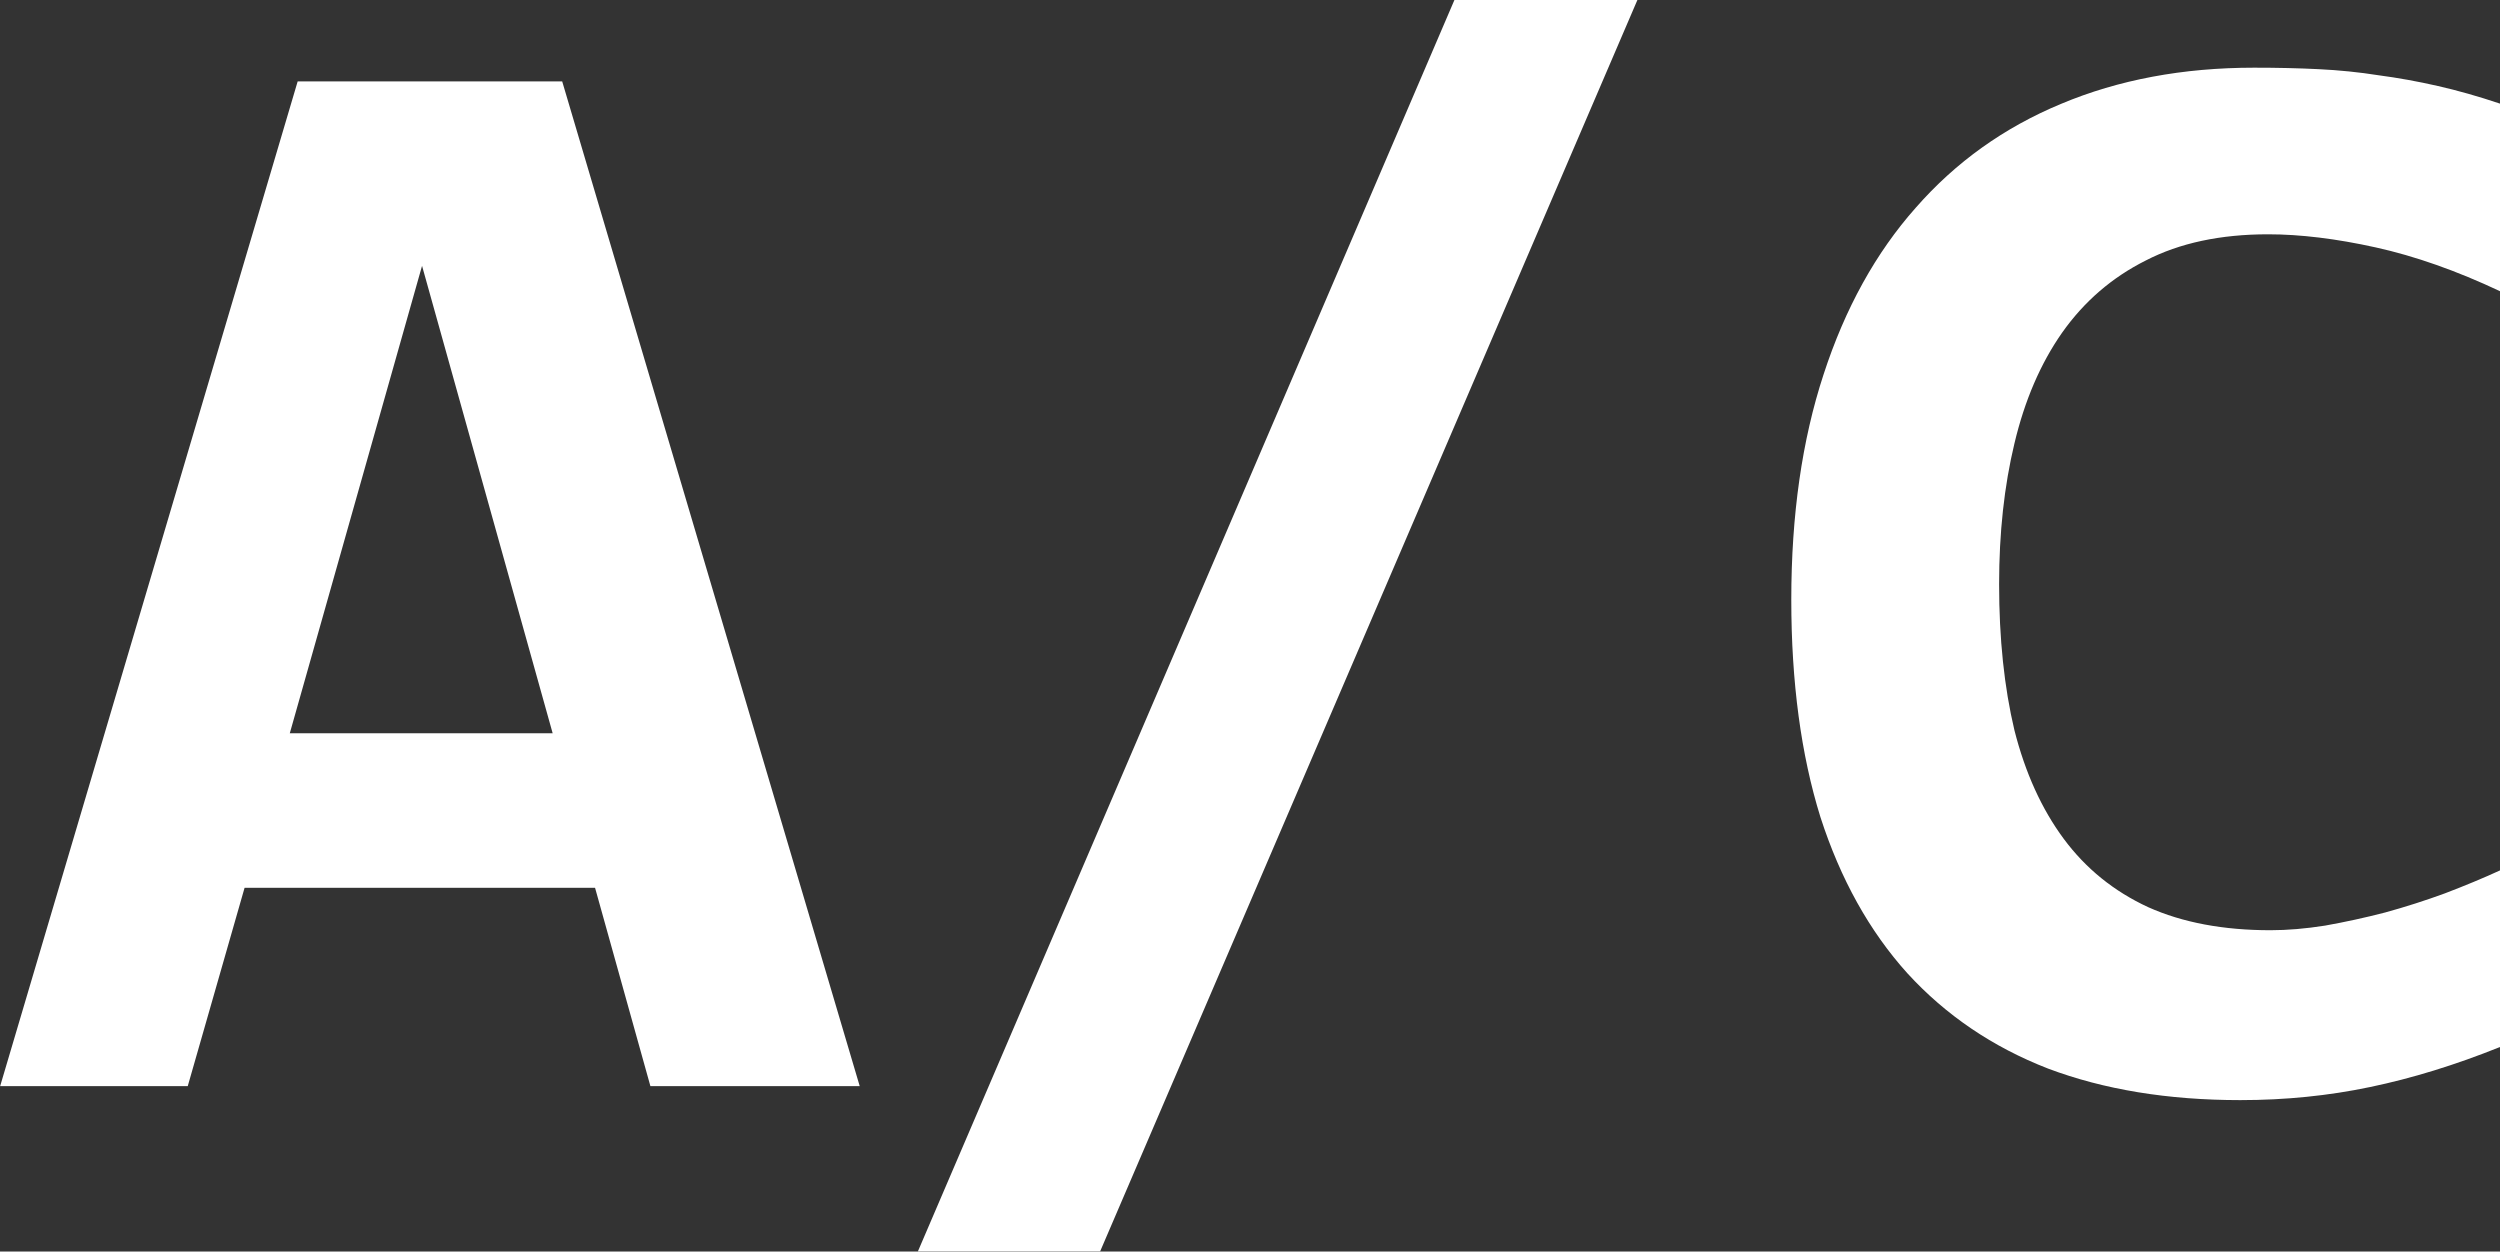 <?xml version="1.0" encoding="UTF-8" standalone="no"?>
<svg
   xmlns:dc="http://purl.org/dc/elements/1.1/"
   xmlns:cc="http://creativecommons.org/ns#"
   xmlns:rdf="http://www.w3.org/1999/02/22-rdf-syntax-ns#"
   xmlns:svg="http://www.w3.org/2000/svg"
   xmlns="http://www.w3.org/2000/svg"
   width="16.805mm"
   height="8.413mm"
   viewBox="0 0 16.805 8.413"
   version="1.1"
   id="svg963">
  <rect x="0" y="0" width="16.805" height="8.413" fill="#333333" stroke="none"/>
  <defs
     id="defs957" />
  <g
     id="layer1"
     transform="translate(-142.891,-162.984)">
    <g
       aria-label="A/C"
       id="text837"
       style="font-style:normal;font-weight:normal;font-size:10.583px;line-height:125%;font-family:sans-serif;letter-spacing:0px;word-spacing:0px;fill:#ffffff;fill-opacity:1;stroke:none;stroke-width:0.265px;stroke-linecap:butt;stroke-linejoin:miter;stroke-opacity:1">
      <path
         d="m 147.263,170.285 -0.372,-1.333 h -2.356 l -0.382,1.333 h -1.261 l 2,-6.754 h 1.778 l 2,6.754 z m -1.535,-5.514 -0.889,3.142 h 1.767 z"
         style="font-style:normal;font-variant:normal;font-weight:bold;font-stretch:normal;font-family:Consolas;-inkscape-font-specification:'Consolas Bold';fill:#ffffff;stroke-width:0.265px"
         id="path857" />
      <path
         d="m 150.286,171.396 h -1.225 l 3.607,-8.413 h 1.23 z"
         style="font-style:normal;font-variant:normal;font-weight:bold;font-stretch:normal;font-family:Consolas;-inkscape-font-specification:'Consolas Bold';fill:#ffffff;stroke-width:0.265px"
         id="path859" />
      <path
         d="m 159.696,170.022 q -0.45,0.181 -0.873,0.269 -0.419,0.088 -0.873,0.088 -0.729,0 -1.292,-0.212 -0.558,-0.217 -0.946,-0.641 -0.382,-0.424 -0.584,-1.049 -0.196,-0.63 -0.196,-1.462 0,-0.853 0.217,-1.514 0.217,-0.667 0.62,-1.121 0.403,-0.46 0.977,-0.698 0.579,-0.243 1.297,-0.243 0.233,0 0.434,0.01 0.207,0.01 0.403,0.041 0.196,0.026 0.398,0.072 0.202,0.046 0.419,0.119 v 1.261 q -0.439,-0.207 -0.837,-0.295 -0.398,-0.088 -0.723,-0.088 -0.481,0 -0.822,0.176 -0.341,0.171 -0.563,0.486 -0.217,0.31 -0.32,0.744 -0.103,0.429 -0.103,0.946 0,0.548 0.103,0.982 0.109,0.429 0.331,0.729 0.222,0.3 0.568,0.46 0.346,0.155 0.822,0.155 0.171,0 0.367,-0.031 0.202,-0.036 0.403,-0.088 0.207,-0.057 0.403,-0.129 0.202,-0.077 0.372,-0.155 z"
         style="font-style:normal;font-variant:normal;font-weight:bold;font-stretch:normal;font-family:Consolas;-inkscape-font-specification:'Consolas Bold';fill:#ffffff;stroke-width:0.265px"
         id="path861" />
    </g>
  </g>
</svg>
